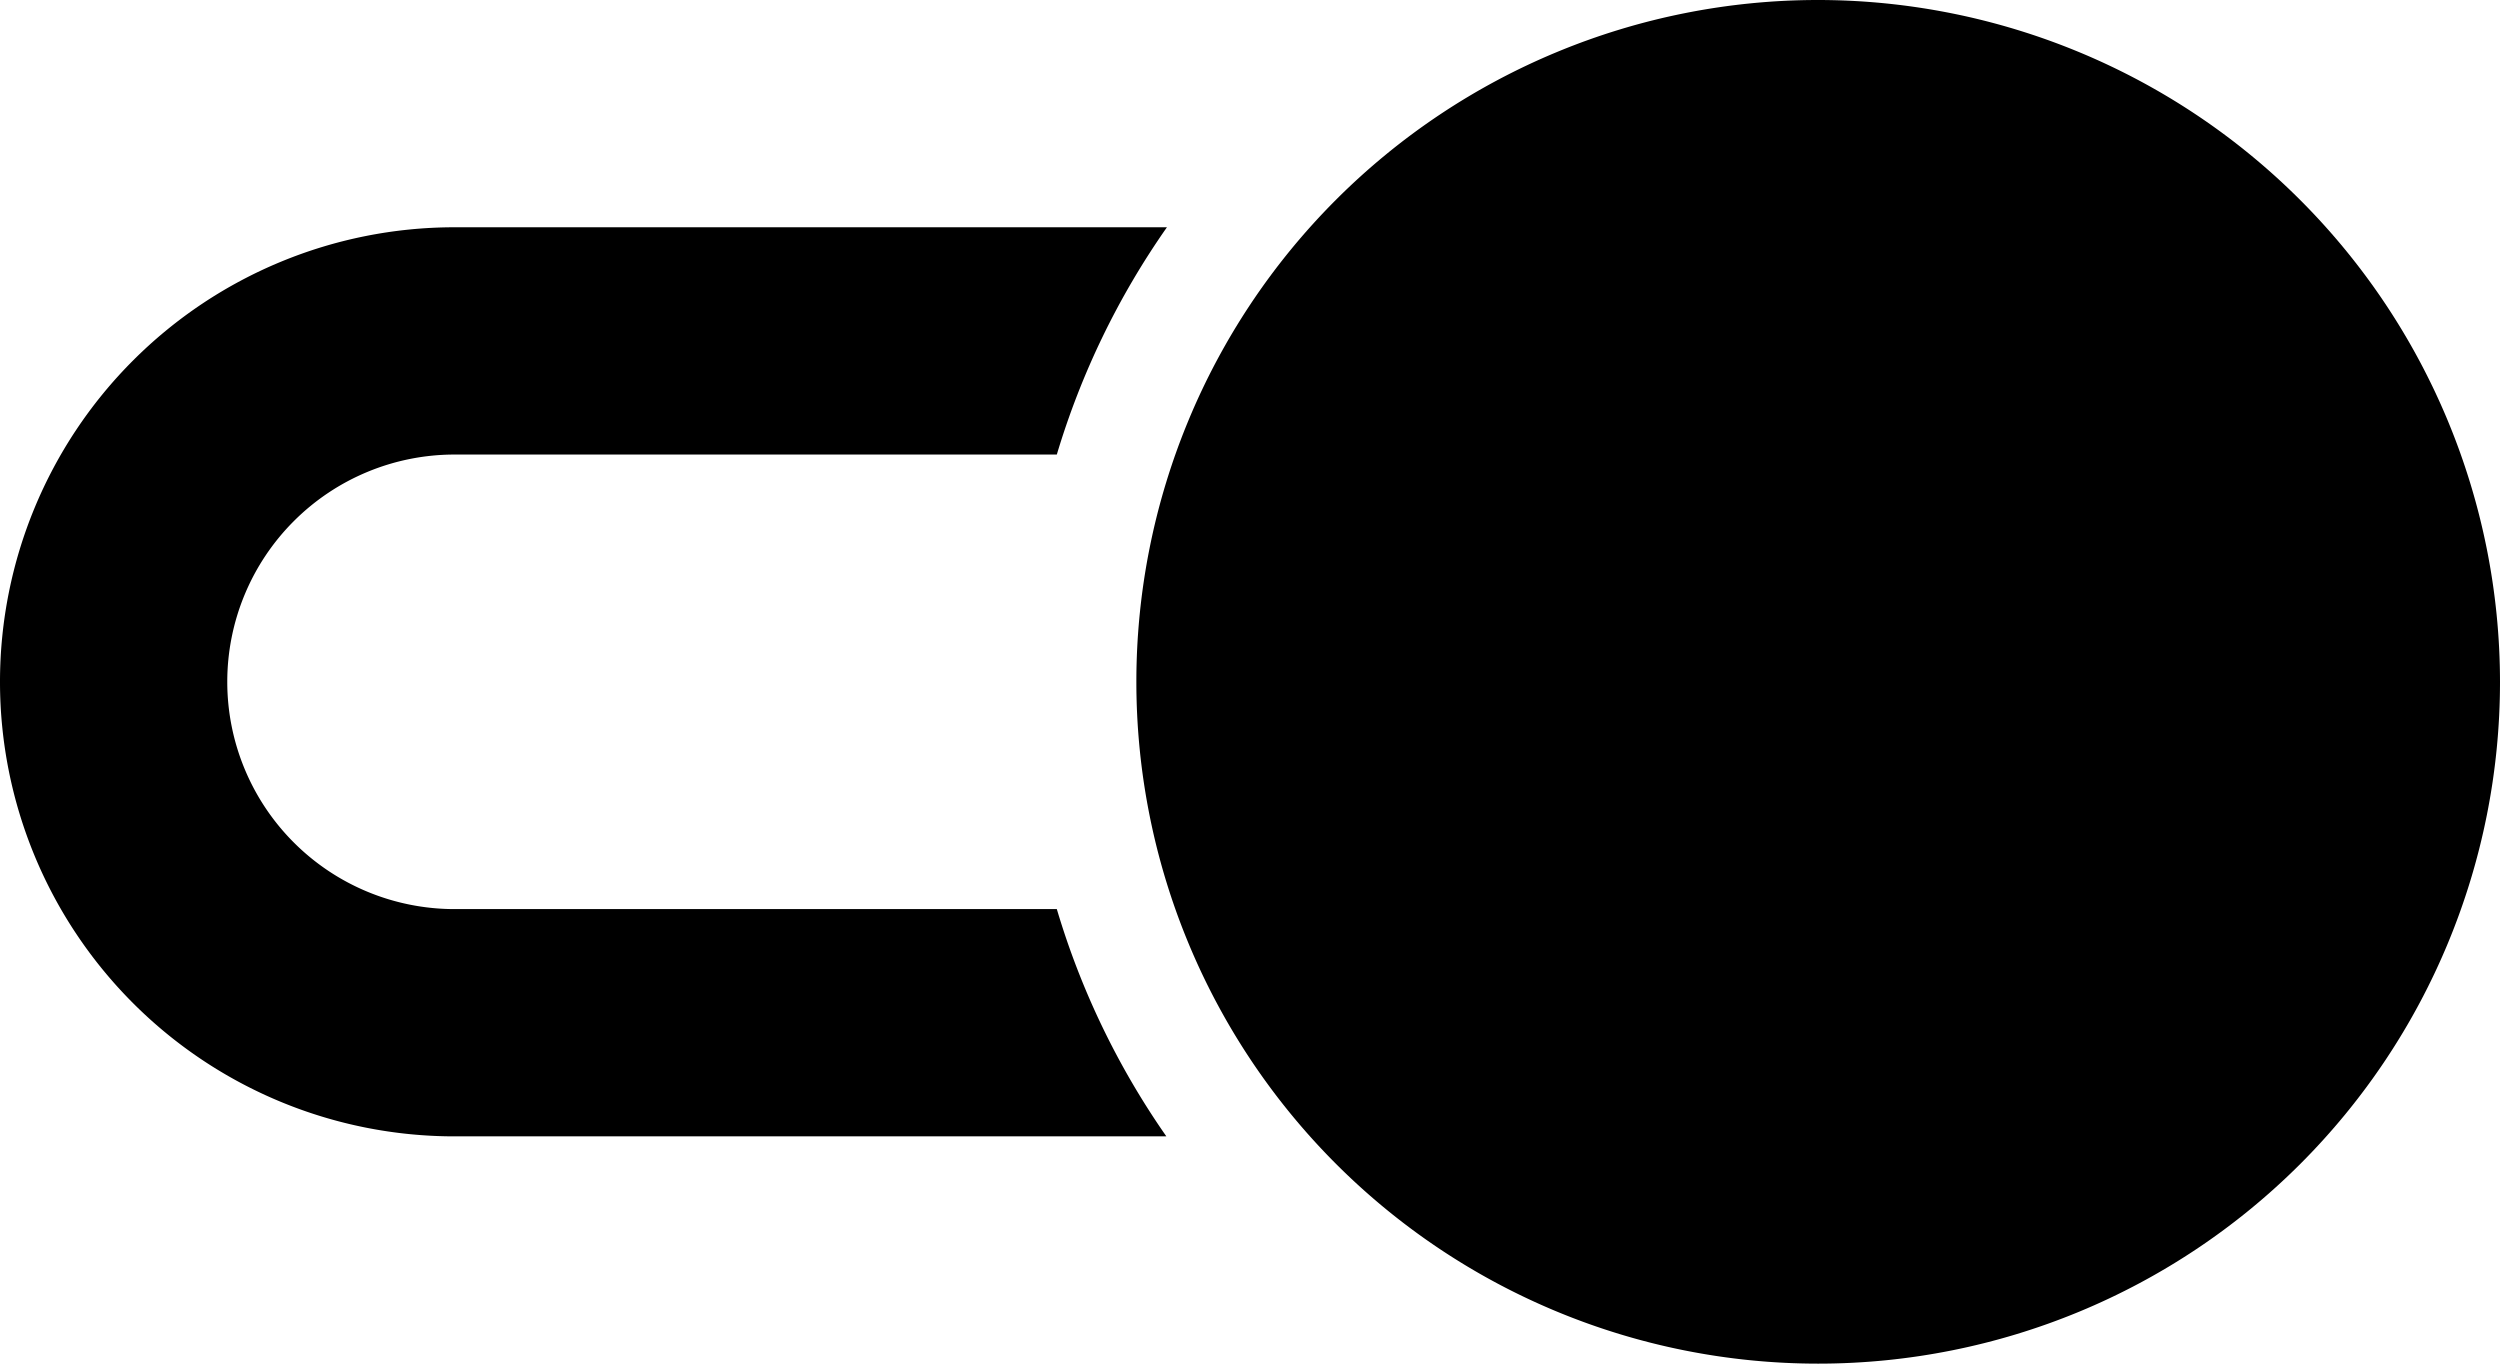 <svg xmlns="http://www.w3.org/2000/svg" width="22" height="12" viewBox="0 0 22 12">
  <g>
    <path d="M16,0a6,6,0,1,0,6,6A6.006,6.006,0,0,0,16,0Z"/>
    <path d="M4,4H9.3a6.957,6.957,0,0,1,.969-2H4a4,4,0,0,0,0,8h6.264A6.957,6.957,0,0,1,9.3,8H4A2,2,0,0,1,4,4Z"/>
  </g>
</svg>
